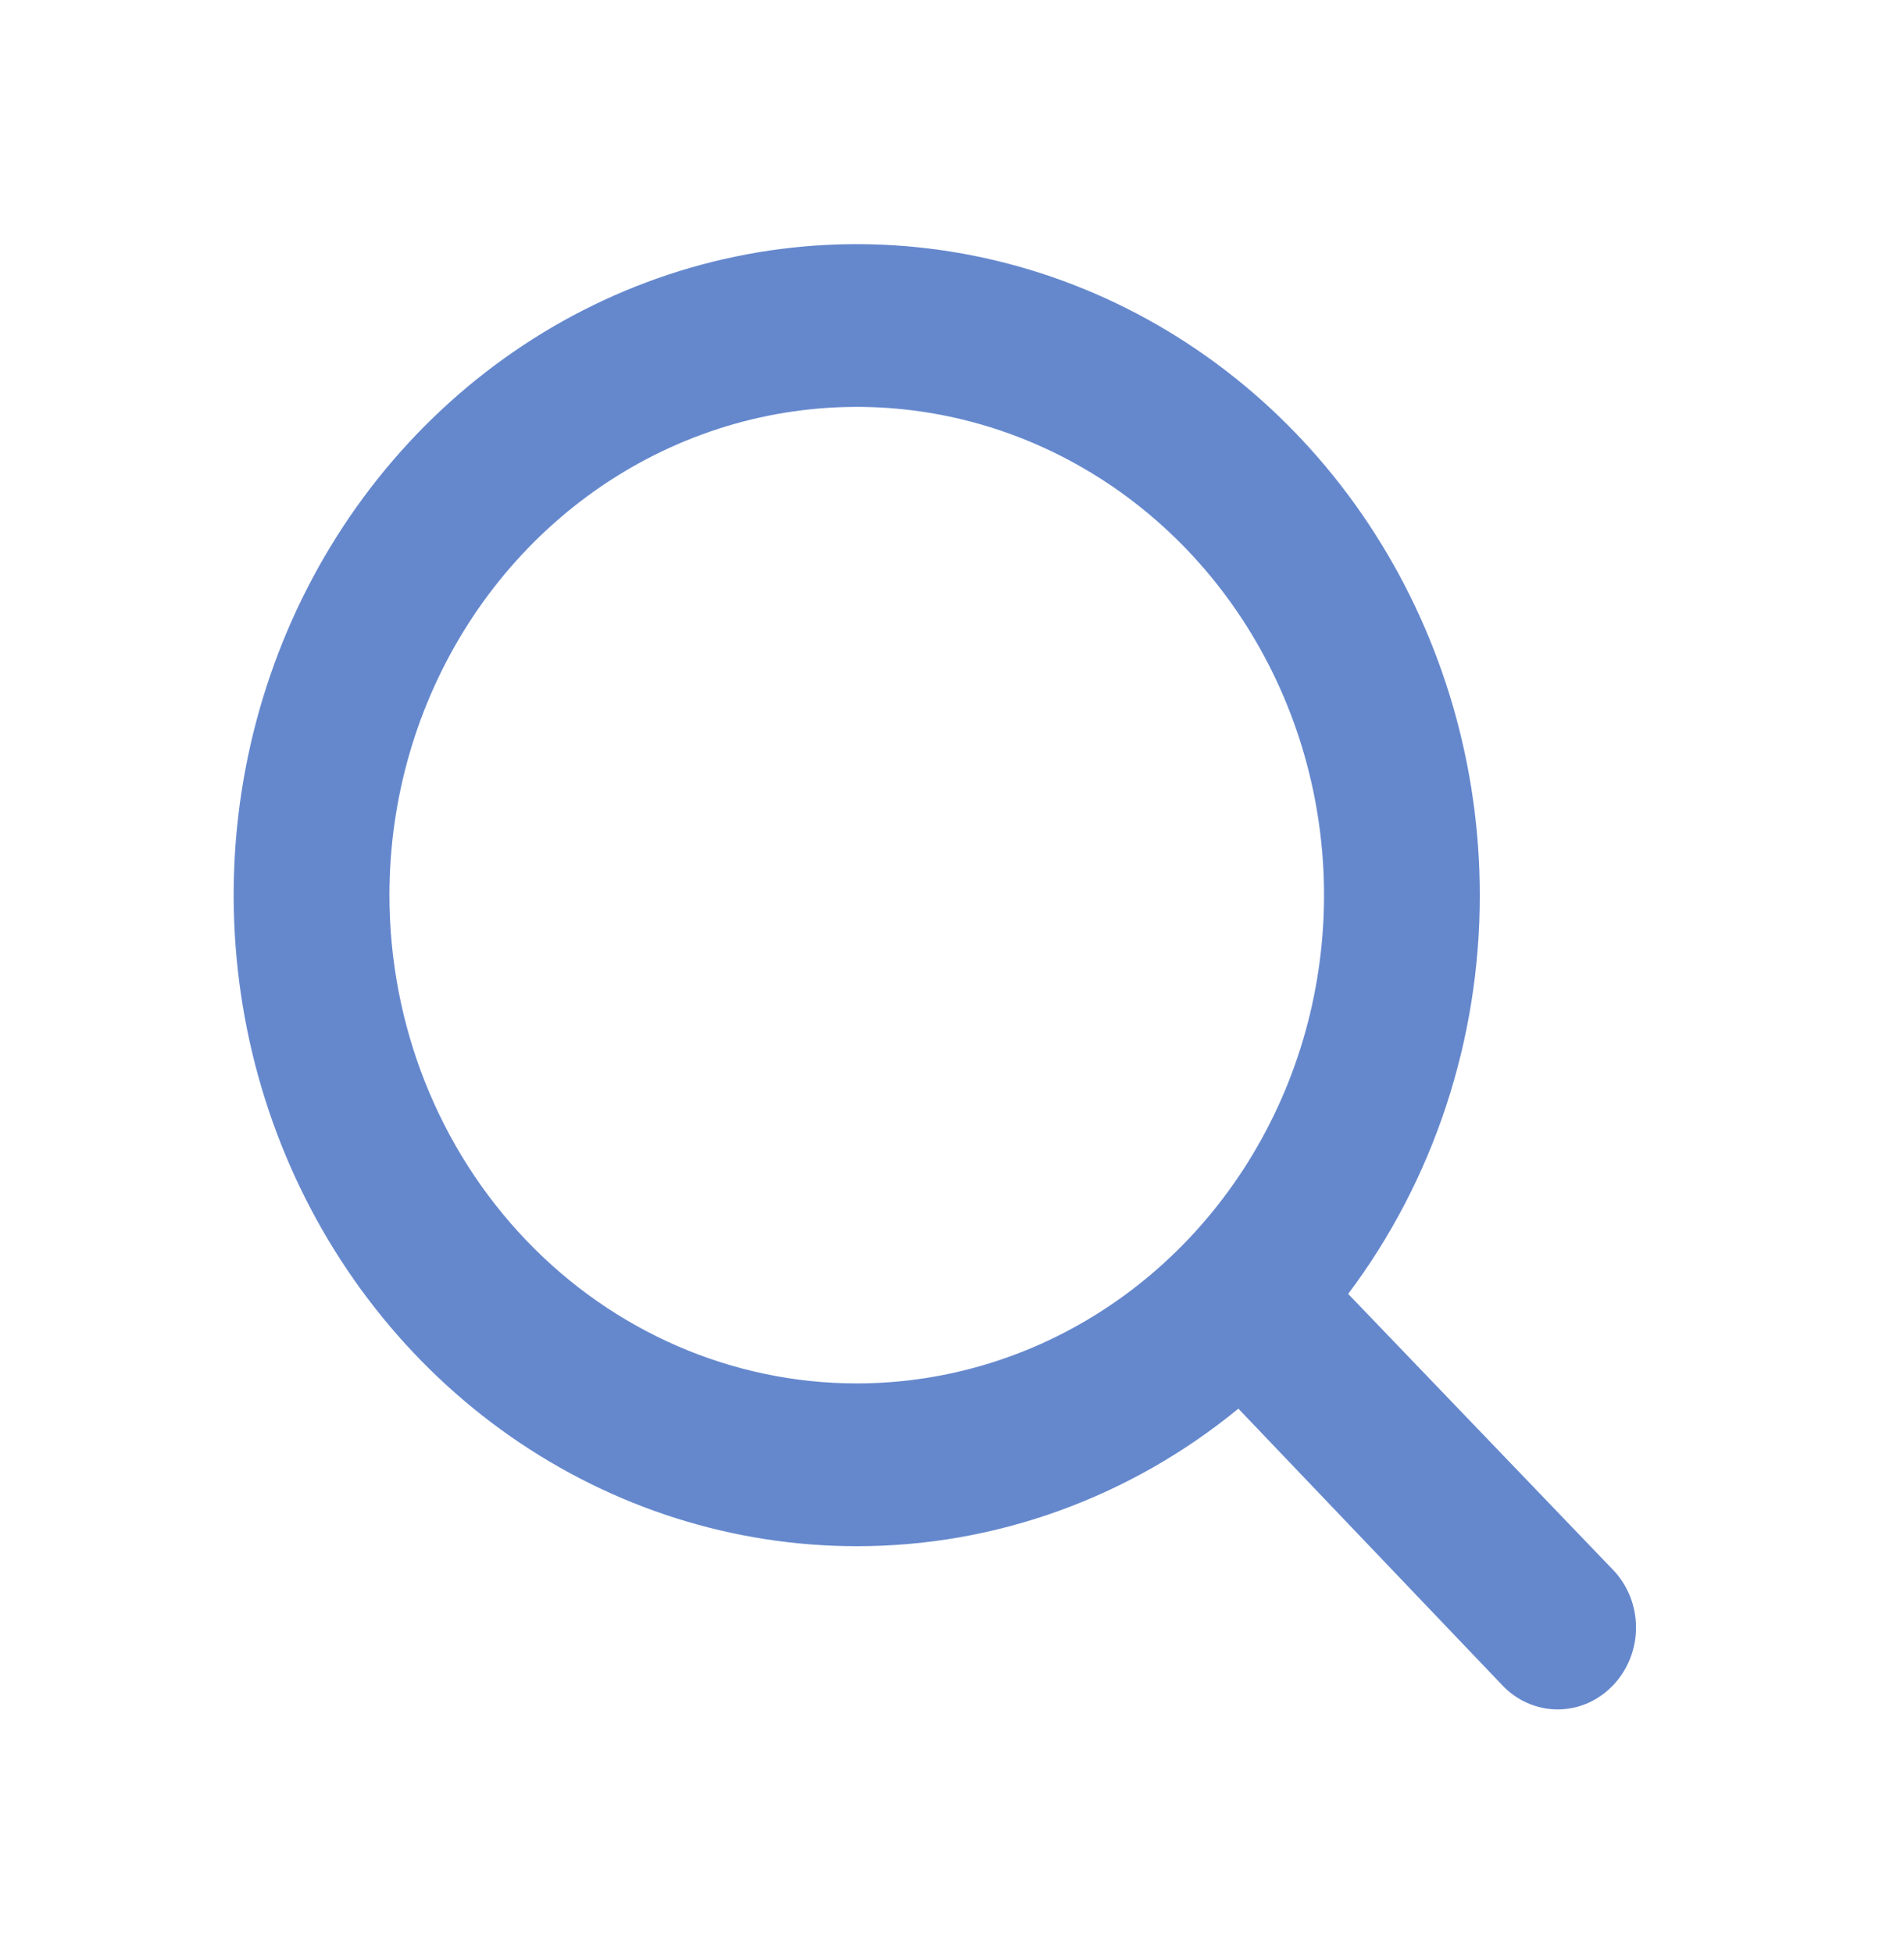 <svg width="39" height="40" viewBox="0 0 39 40" fill="none" xmlns="http://www.w3.org/2000/svg">
<path d="M33.039 32.15L27.615 26.5C29.365 24.171 30.314 21.294 30.311 18.333C30.311 15.696 29.562 13.118 28.16 10.926C26.758 8.733 24.765 7.024 22.433 6.015C20.101 5.006 17.534 4.742 15.059 5.256C12.583 5.771 10.309 7.041 8.524 8.905C6.739 10.77 5.524 13.146 5.031 15.732C4.539 18.319 4.792 20.999 5.758 23.436C6.724 25.872 8.359 27.954 10.458 29.42C12.557 30.885 15.024 31.667 17.549 31.667C20.383 31.67 23.136 30.678 25.366 28.85L30.774 34.517C30.922 34.673 31.098 34.797 31.293 34.882C31.487 34.966 31.696 35.01 31.906 35.01C32.117 35.01 32.325 34.966 32.52 34.882C32.714 34.797 32.891 34.673 33.039 34.517C33.188 34.362 33.307 34.177 33.388 33.974C33.469 33.771 33.511 33.553 33.511 33.333C33.511 33.113 33.469 32.895 33.388 32.692C33.307 32.489 33.188 32.305 33.039 32.15ZM7.977 18.333C7.977 16.355 8.538 14.422 9.59 12.778C10.642 11.133 12.137 9.851 13.886 9.095C15.635 8.338 17.559 8.14 19.416 8.525C21.273 8.911 22.978 9.864 24.317 11.262C25.655 12.661 26.567 14.443 26.936 16.382C27.306 18.322 27.116 20.333 26.392 22.16C25.667 23.987 24.441 25.549 22.866 26.648C21.292 27.747 19.442 28.333 17.549 28.333C15.01 28.333 12.575 27.28 10.78 25.404C8.985 23.529 7.977 20.985 7.977 18.333Z" fill="#6588CD"/>
</svg>
